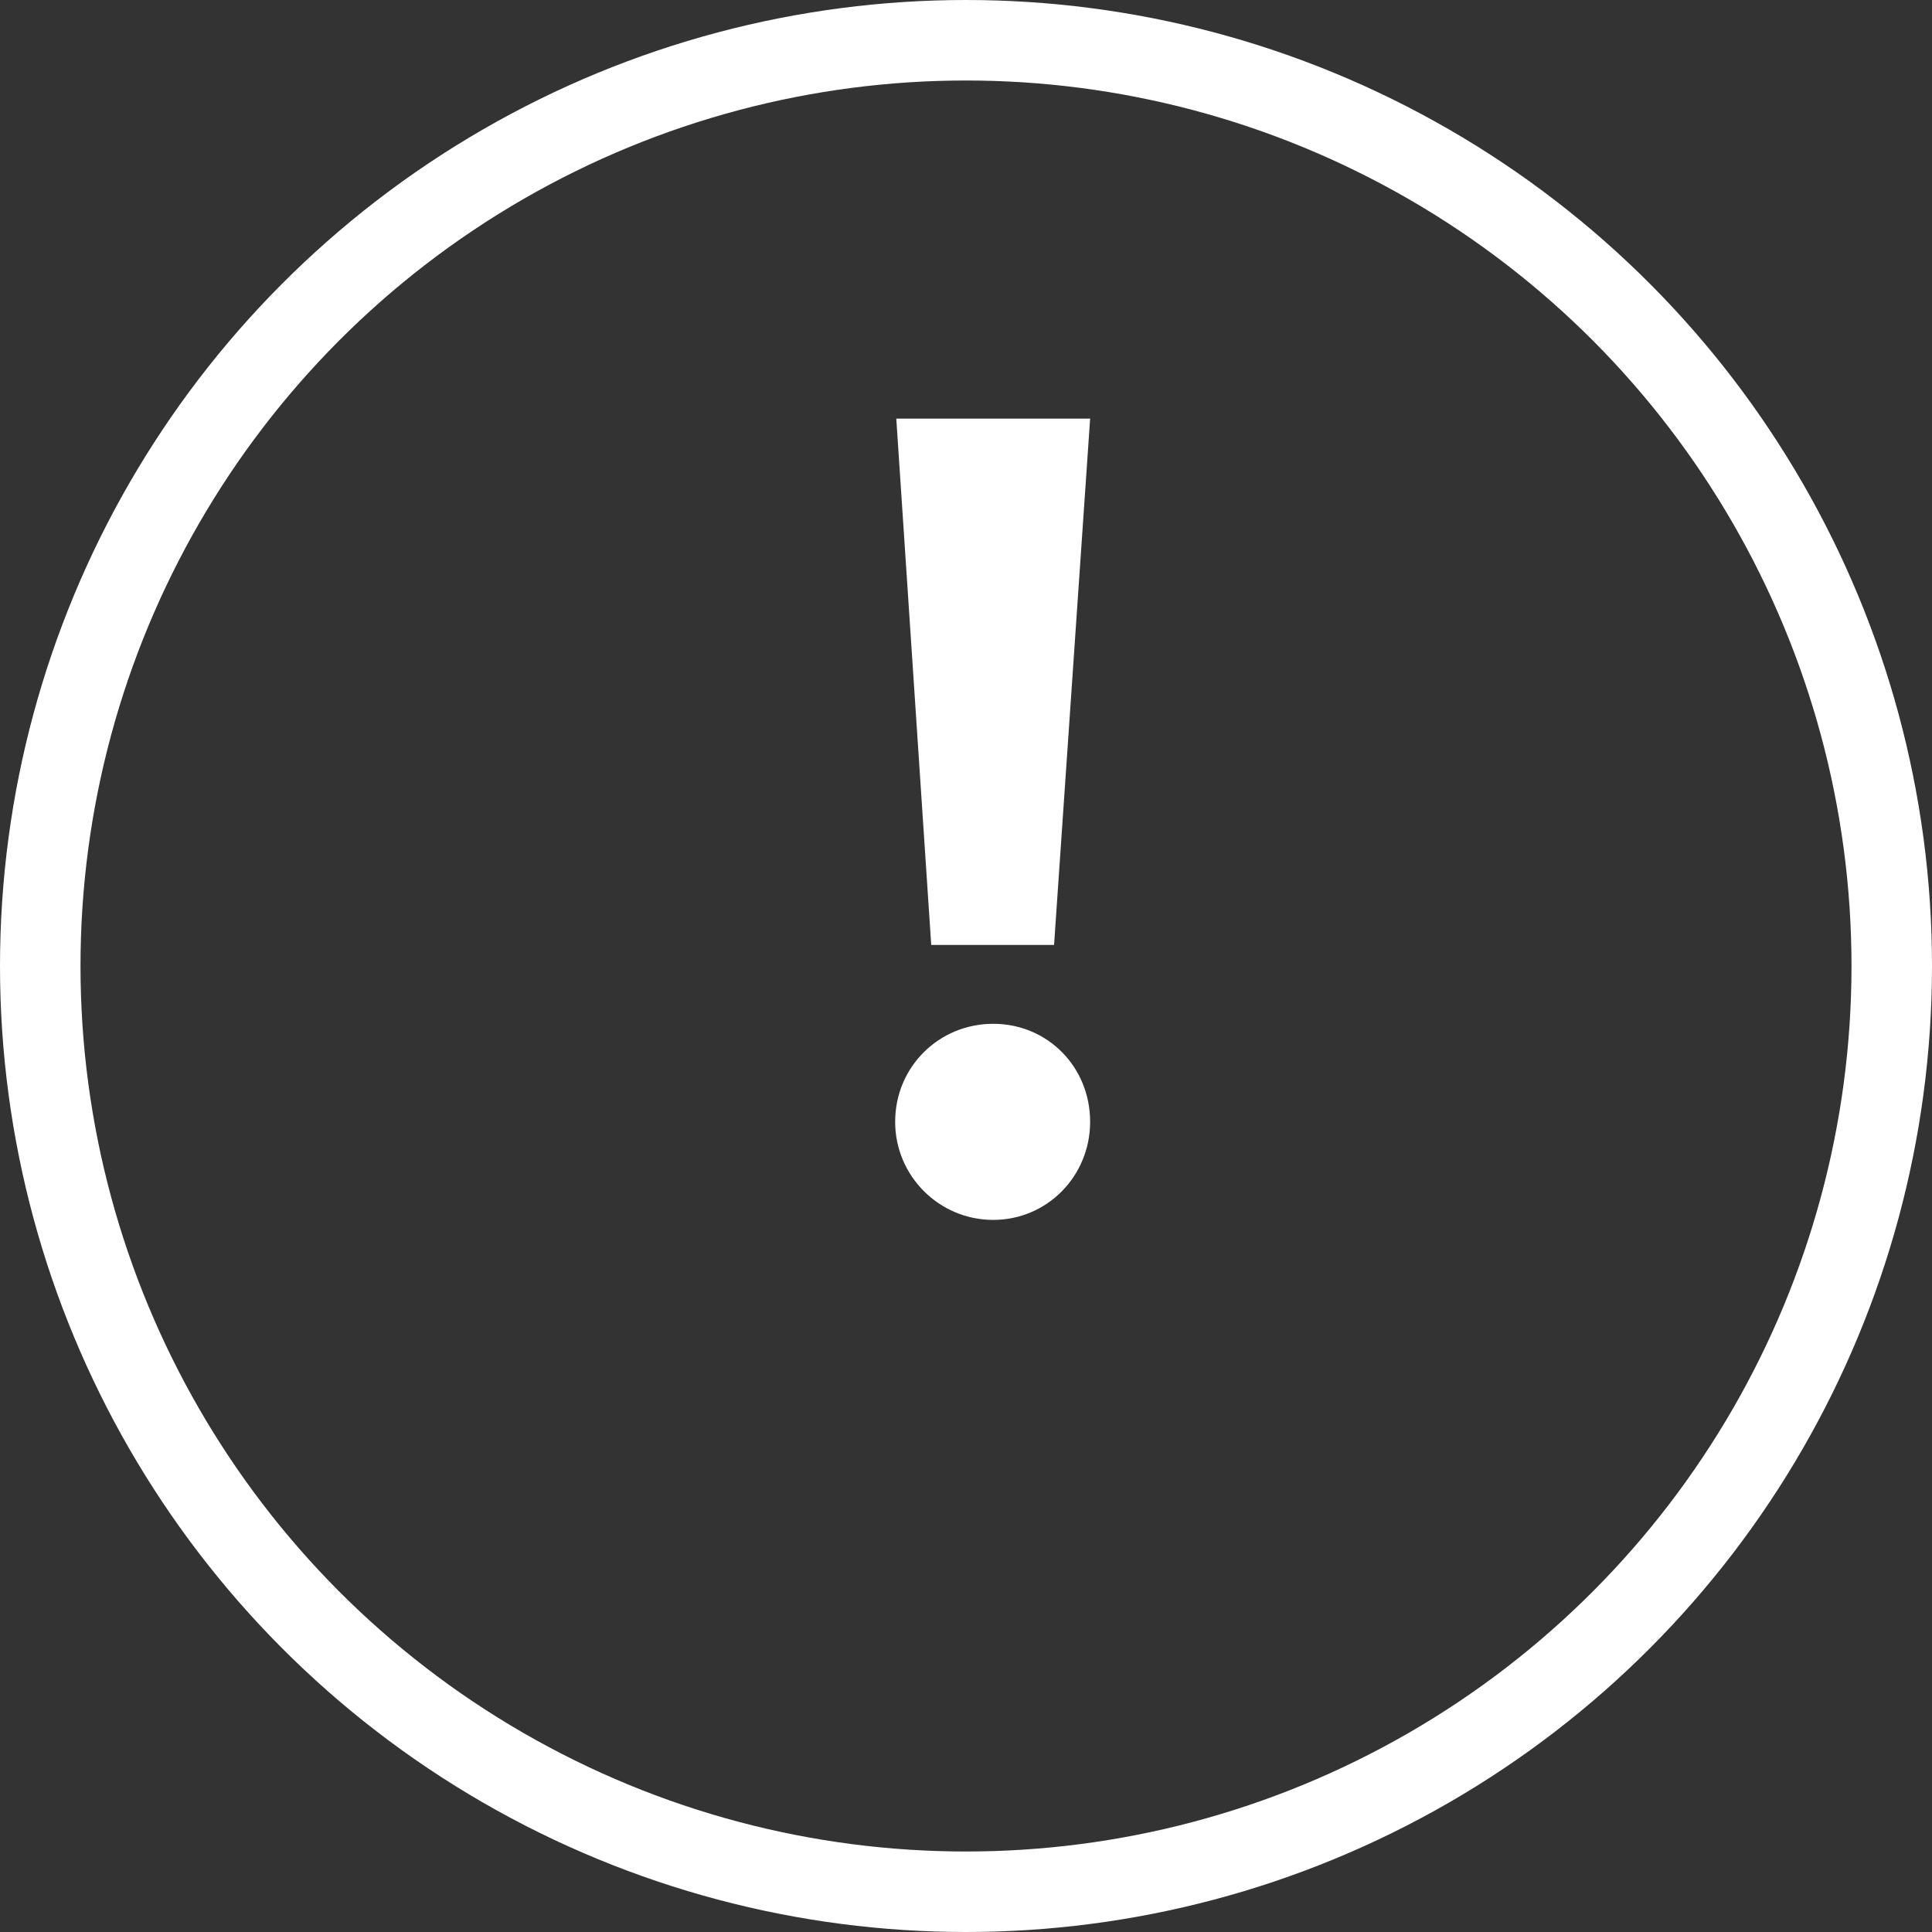 <svg width="24" height="24" viewBox="0 0 24 24" fill="none" xmlns="http://www.w3.org/2000/svg">
<rect x="0" y="0" width="24" height="24" fill="#333333" stroke="none"/>
<circle cx="12" cy="12" r="11.5" stroke="white"/>
<path d="M11.12 13.936C11.12 14.608 11.666 15.154 12.338 15.154C13.01 15.154 13.542 14.608 13.542 13.936C13.542 13.25 13.01 12.718 12.338 12.718C11.666 12.718 11.12 13.25 11.12 13.936ZM13.094 11.738L13.542 5.2H11.134L11.568 11.738H13.094Z" fill="white"/>
</svg>
